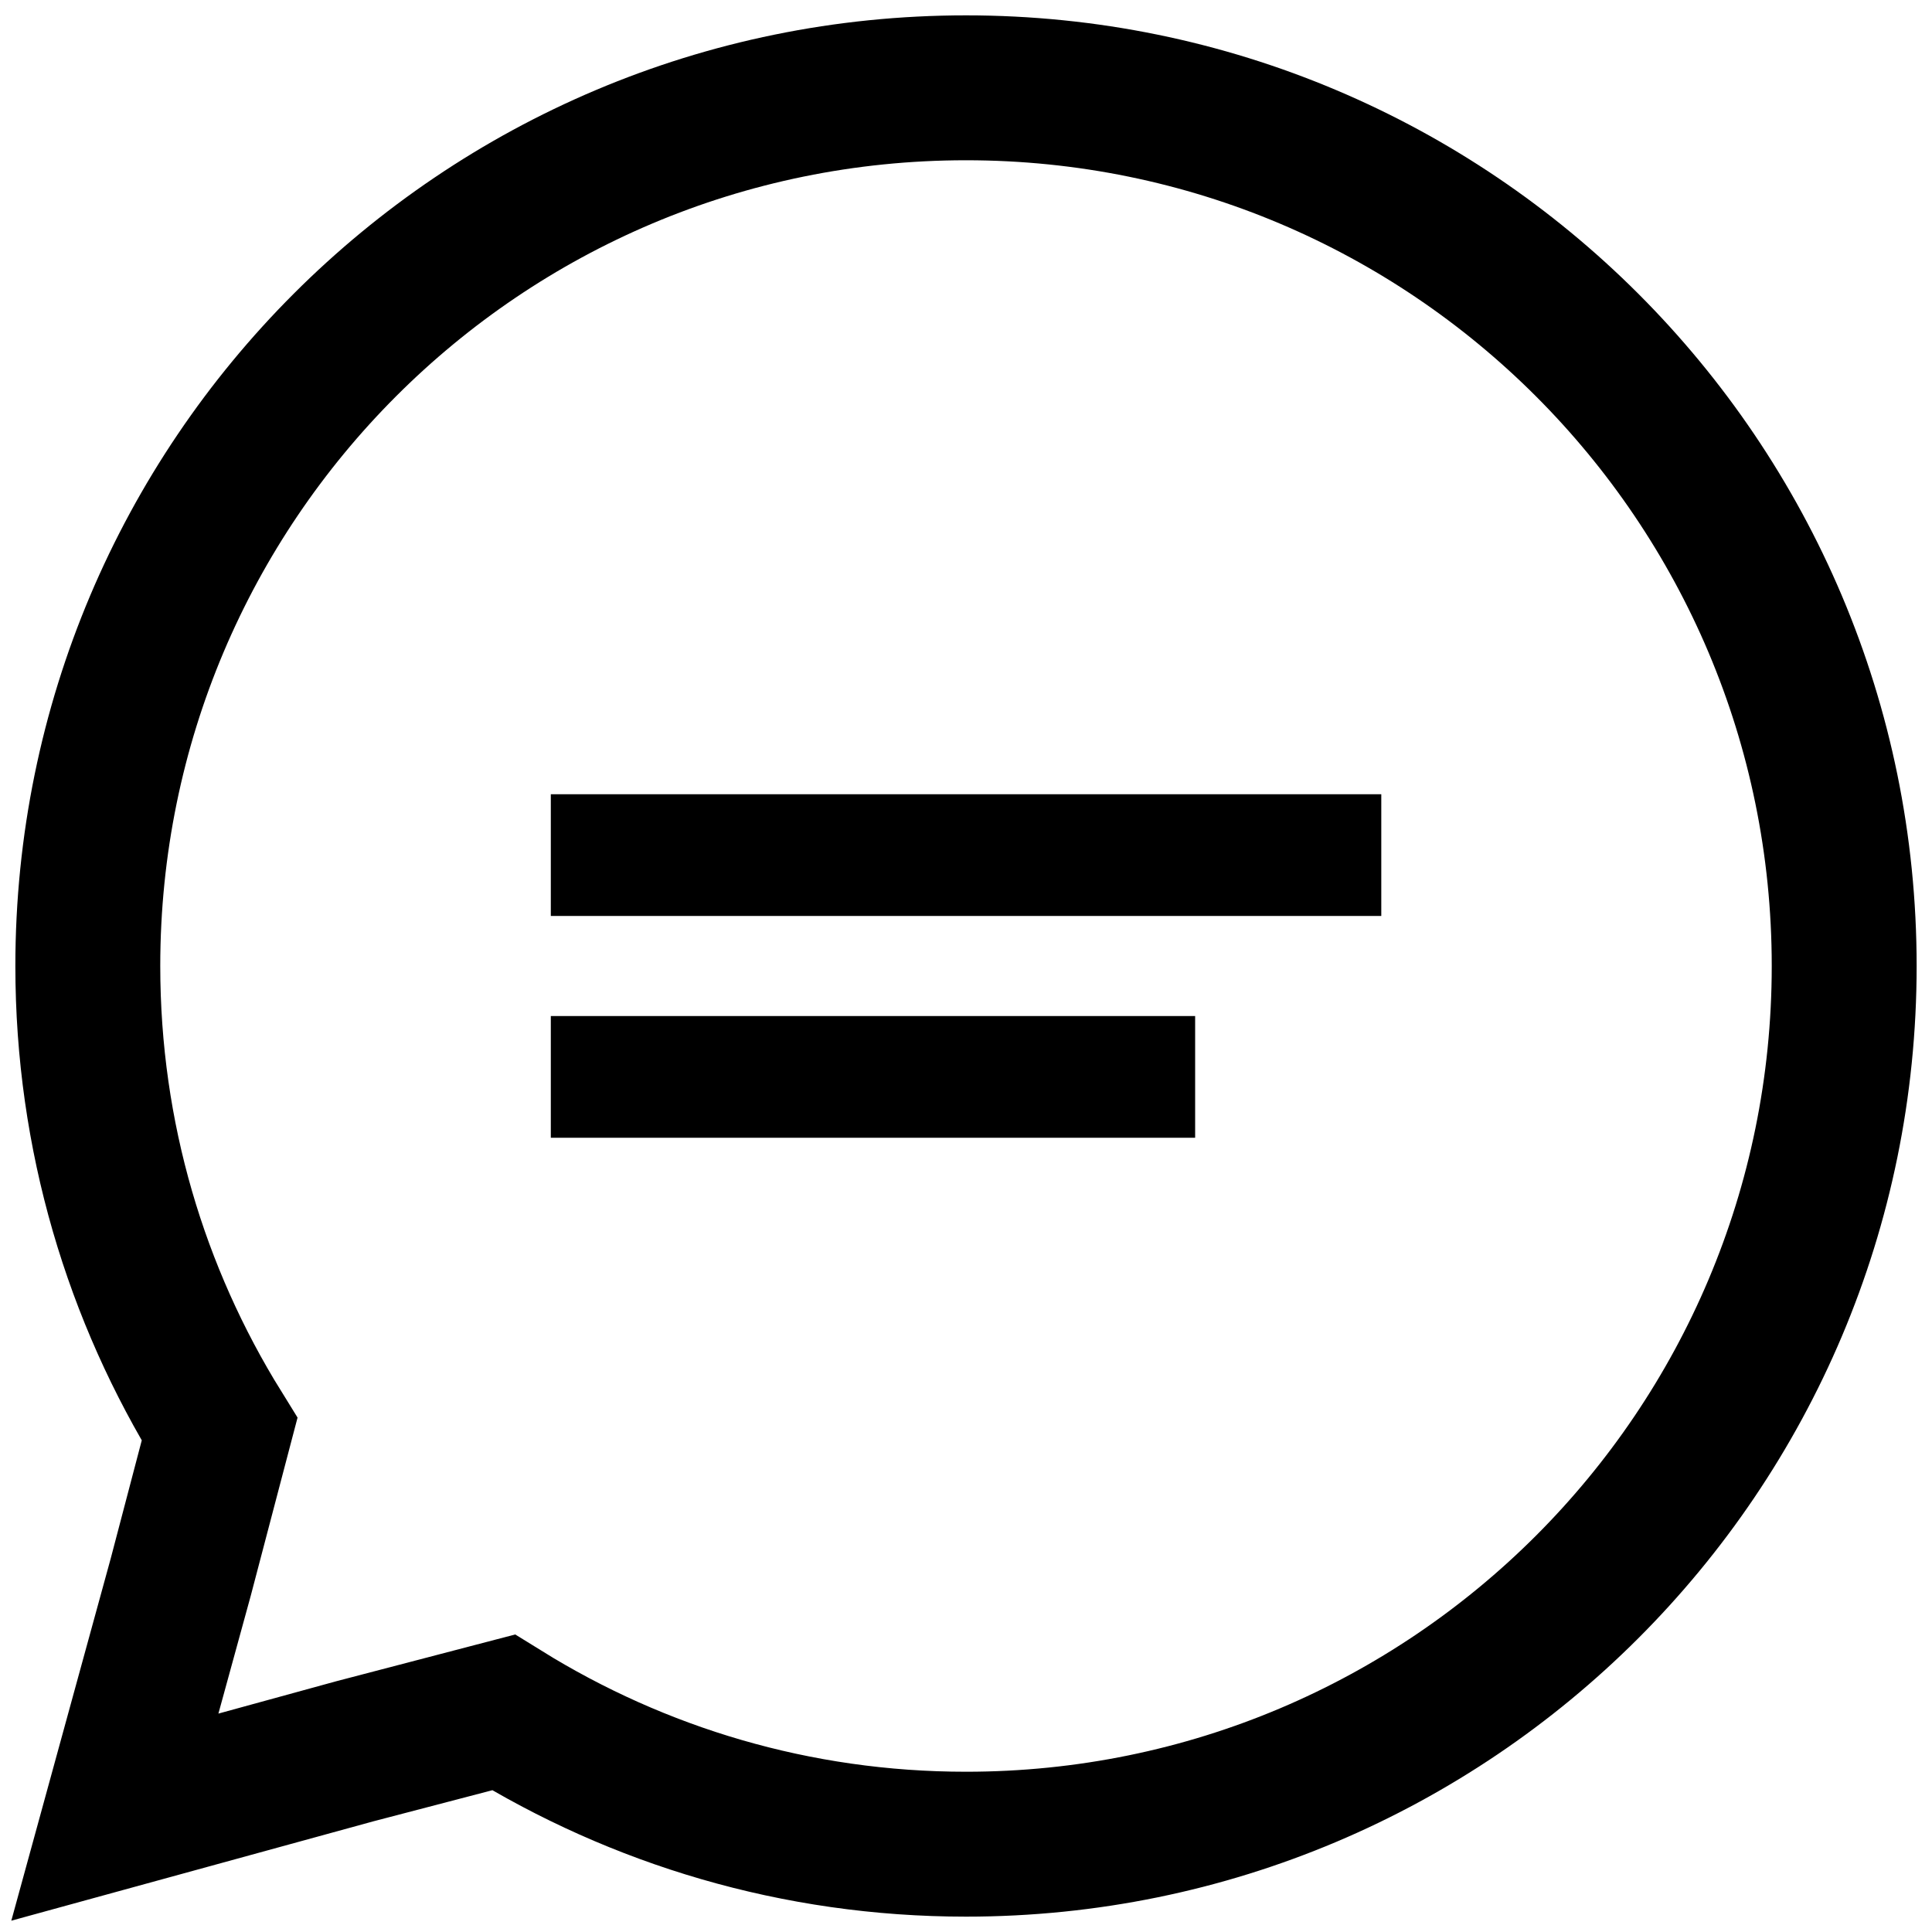 <svg width="20" height="20" viewBox="0 0 20 20" fill="none" xmlns="http://www.w3.org/2000/svg">
<g clip-path="url(#clip0_3_93)">
<path d="M19.091 10C19.091 15.023 15.023 19.091 10 19.091C8.242 19.091 6.606 18.591 5.212 17.727L3.674 18.129L1.189 18.811L1.871 16.326L2.273 14.796C1.409 13.402 0.909 11.765 0.909 10C0.909 4.977 4.977 0.909 10 0.909C15.023 0.909 19.091 4.977 19.091 10Z" stroke="black" stroke-width="1.5" stroke-miterlimit="10"/>
<path d="M14.299 8.222H5.702V9.482H14.299V8.222Z" fill="black"/>
<path d="M12.372 10.518H5.702V11.778H12.372V10.518Z" fill="black"/>
</g>
<defs>
<clipPath id="clip0_3_93">
<rect width="20" height="20" fill="white"/>
</clipPath>
</defs>
</svg>
